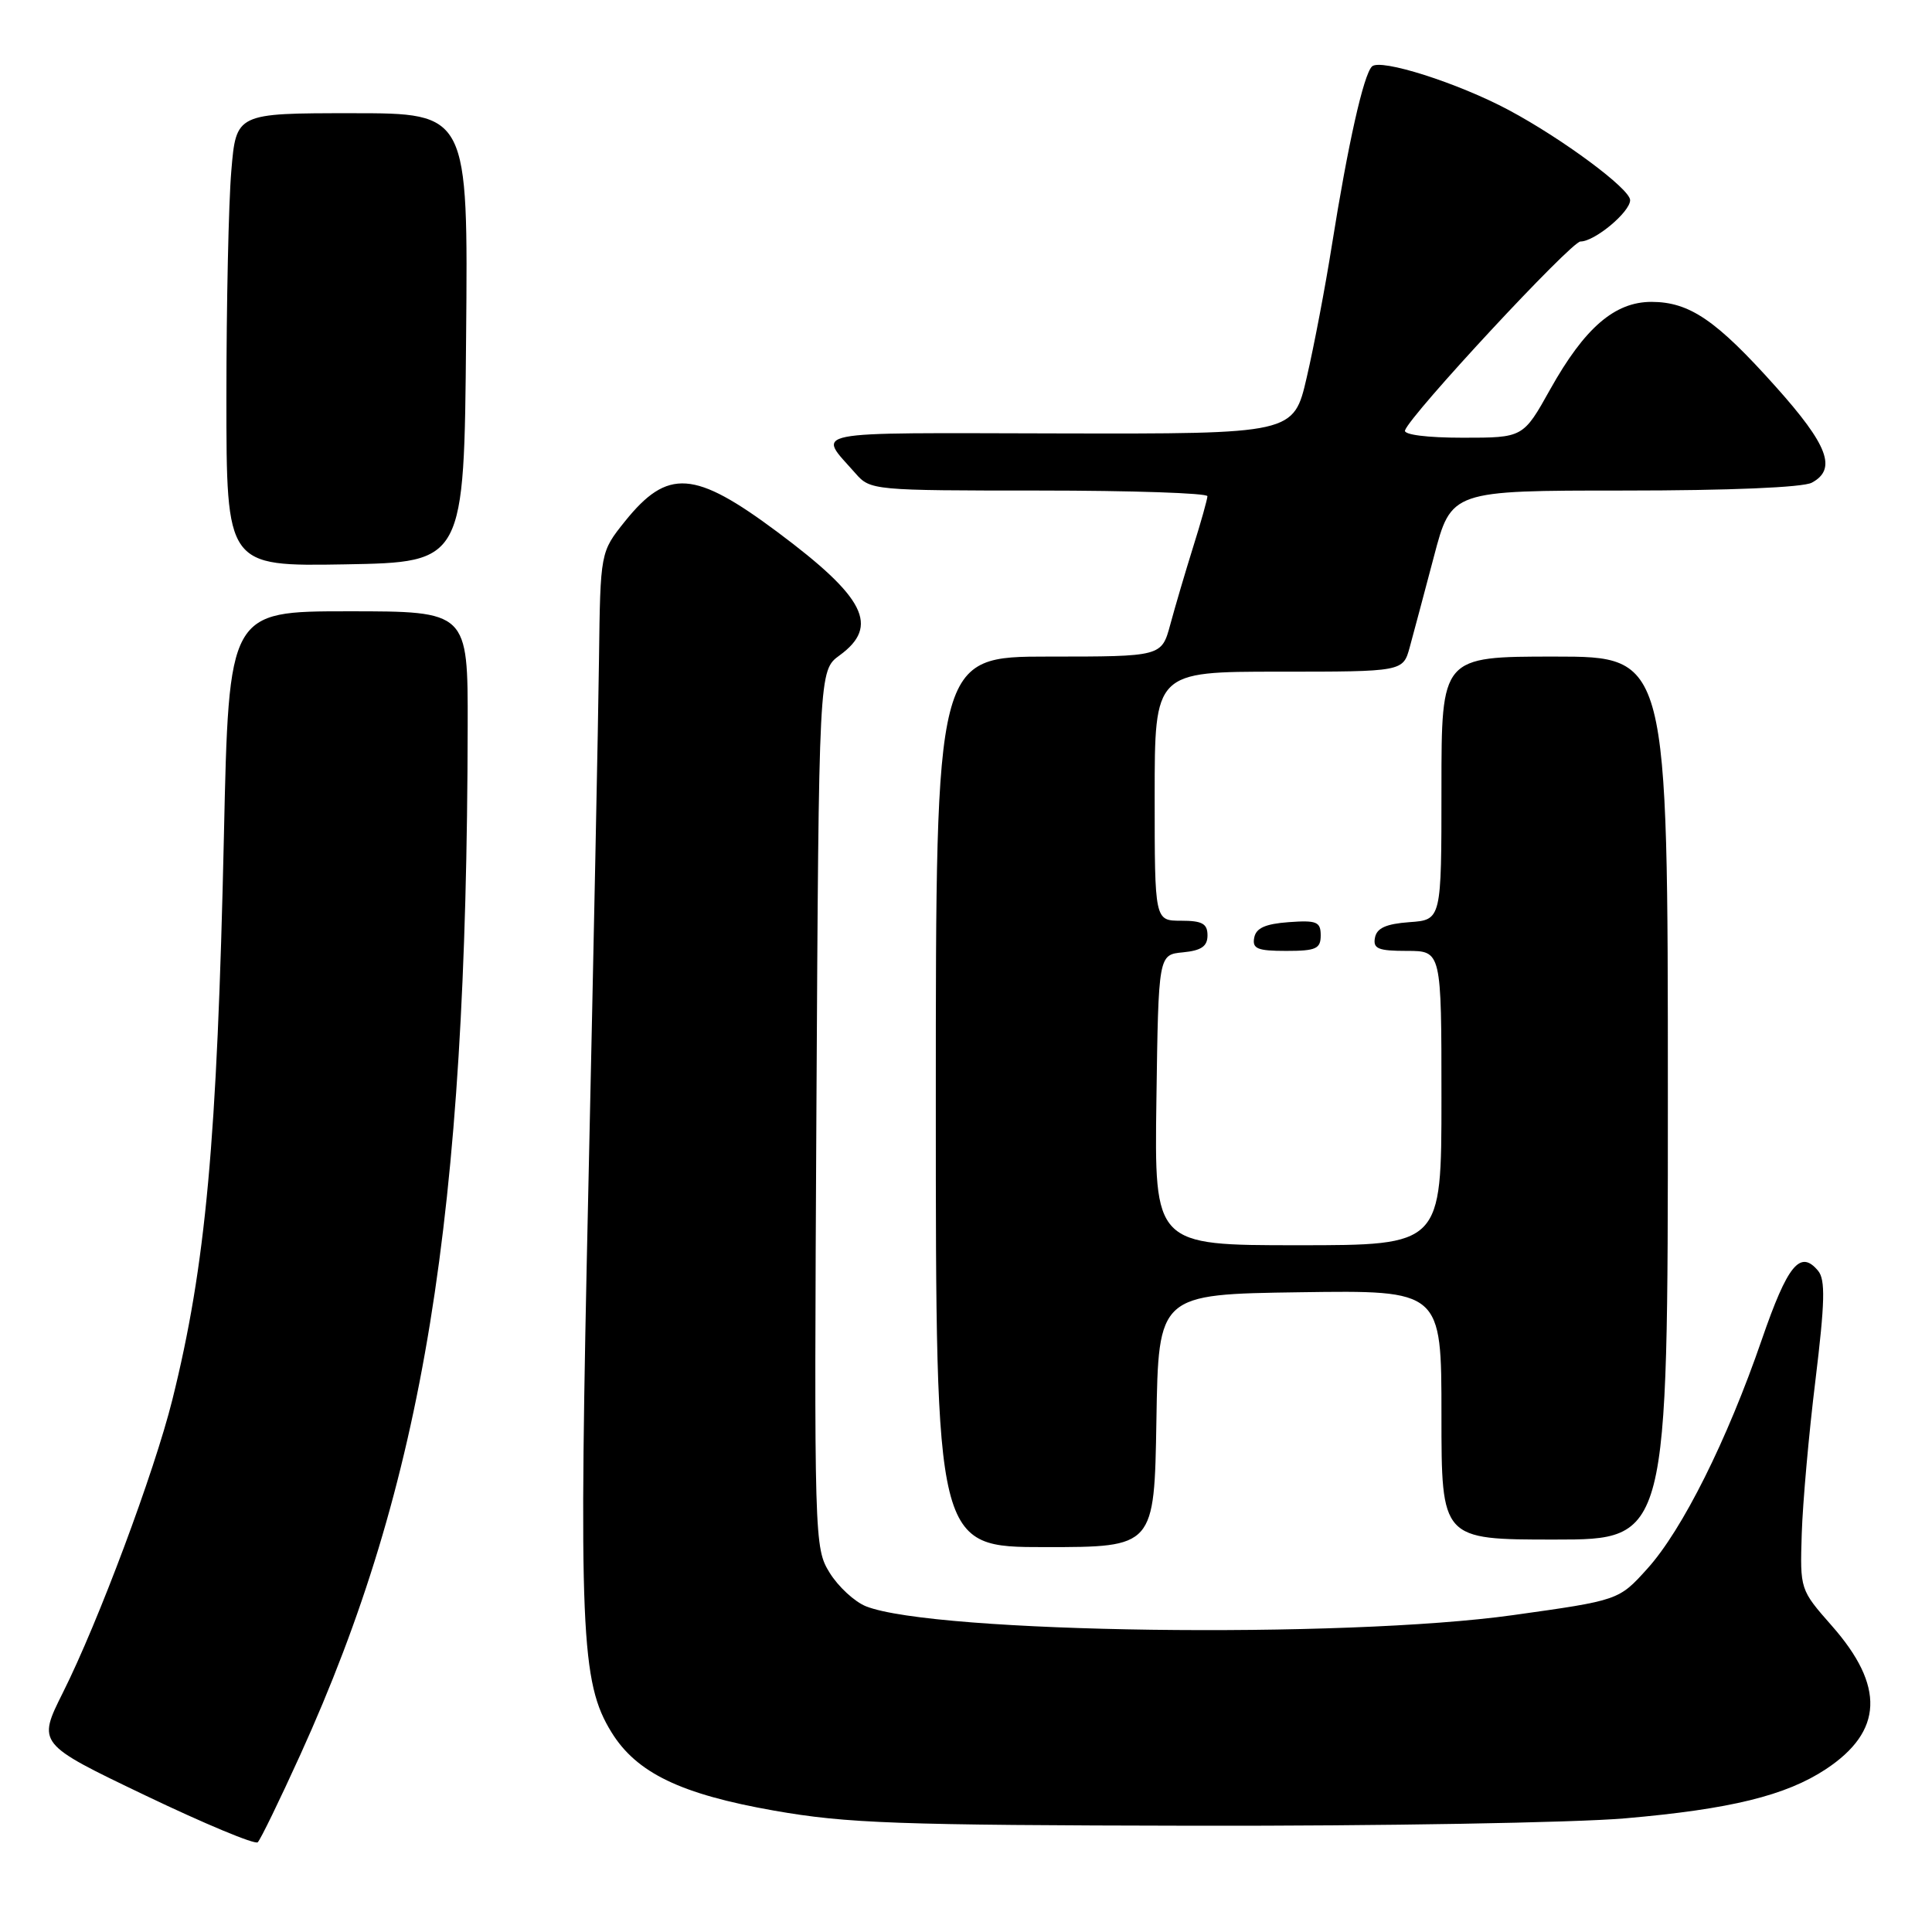 <?xml version="1.0" encoding="UTF-8" standalone="no"?>
<!DOCTYPE svg PUBLIC "-//W3C//DTD SVG 1.1//EN" "http://www.w3.org/Graphics/SVG/1.1/DTD/svg11.dtd" >
<svg xmlns="http://www.w3.org/2000/svg" xmlns:xlink="http://www.w3.org/1999/xlink" version="1.1" viewBox="0 0 256 256">
 <g >
 <path fill="currentColor"
d=" M 39.80 232.50 C 56.17 196.46 61.86 161.49 61.97 96.25 C 62.00 81.00 62.00 81.00 46.16 81.00 C 30.32 81.00 30.32 81.00 29.67 110.75 C 28.77 151.33 27.27 167.68 22.83 185.50 C 20.43 195.11 13.03 214.91 8.34 224.27 C 4.95 231.05 4.95 231.05 19.23 237.89 C 27.08 241.65 33.79 244.45 34.15 244.11 C 34.51 243.78 37.05 238.55 39.80 232.50 Z  M 215.33 240.94 C 229.29 239.73 236.65 237.92 241.96 234.41 C 249.52 229.40 249.77 223.42 242.73 215.43 C 238.51 210.63 238.51 210.63 238.74 203.23 C 238.87 199.15 239.68 189.98 240.56 182.85 C 241.81 172.56 241.89 169.57 240.91 168.39 C 238.54 165.54 236.87 167.58 233.45 177.50 C 228.86 190.83 222.92 202.73 218.28 207.86 C 214.50 212.05 214.50 212.05 200.50 214.01 C 178.00 217.16 123.81 216.42 114.76 212.85 C 113.25 212.25 111.08 210.25 109.94 208.41 C 107.90 205.10 107.87 204.28 108.18 146.95 C 108.50 88.84 108.50 88.84 111.25 86.84 C 116.57 82.96 114.66 79.18 103.02 70.50 C 92.01 62.29 88.47 62.04 82.81 69.08 C 79.55 73.15 79.55 73.15 79.37 87.32 C 79.28 95.12 78.64 126.47 77.97 157.00 C 76.66 216.16 76.95 222.94 81.03 229.54 C 84.35 234.92 90.20 237.74 102.59 239.92 C 112.21 241.61 118.81 241.85 158.33 241.92 C 182.98 241.96 208.63 241.52 215.33 240.94 Z  M 153.23 188.25 C 153.50 171.50 153.50 171.50 172.25 171.23 C 191.00 170.96 191.00 170.96 191.00 187.48 C 191.00 204.00 191.00 204.00 206.00 204.00 C 221.00 204.00 221.00 204.00 221.00 145.50 C 221.00 87.00 221.00 87.00 206.00 87.00 C 191.00 87.00 191.00 87.00 191.00 104.44 C 191.00 121.89 191.00 121.89 186.76 122.19 C 183.66 122.42 182.43 122.97 182.19 124.25 C 181.91 125.71 182.61 126.00 186.43 126.00 C 191.00 126.00 191.00 126.00 191.00 145.50 C 191.00 165.00 191.00 165.00 171.98 165.00 C 152.96 165.00 152.96 165.00 153.23 145.75 C 153.50 126.50 153.50 126.50 156.75 126.19 C 159.19 125.95 160.00 125.39 160.00 123.94 C 160.00 122.39 159.30 122.00 156.50 122.00 C 153.00 122.00 153.00 122.00 153.00 105.50 C 153.00 89.00 153.00 89.00 169.45 89.00 C 185.91 89.00 185.91 89.00 186.80 85.75 C 187.29 83.96 188.73 78.56 190.00 73.75 C 192.30 65.00 192.30 65.00 215.22 65.00 C 229.10 65.00 238.89 64.59 240.07 63.96 C 243.43 62.16 242.24 58.99 235.27 51.21 C 227.41 42.42 223.87 40.01 218.83 40.00 C 213.95 40.00 209.97 43.44 205.41 51.59 C 201.83 58.00 201.83 58.00 193.83 58.00 C 189.08 58.00 185.97 57.60 186.17 57.03 C 186.88 54.93 208.19 32.00 209.42 32.00 C 211.31 32.00 216.00 28.09 216.00 26.52 C 216.00 25.03 207.04 18.39 199.91 14.58 C 193.19 10.99 182.89 7.71 181.79 8.81 C 180.67 9.93 178.62 19.06 176.48 32.50 C 175.61 38.00 174.11 45.88 173.15 50.00 C 171.42 57.50 171.42 57.50 140.24 57.43 C 106.19 57.36 108.29 56.95 113.38 62.75 C 115.31 64.96 115.77 65.00 137.67 65.00 C 149.95 65.00 159.99 65.34 159.99 65.75 C 159.98 66.16 159.13 69.20 158.09 72.50 C 157.06 75.80 155.70 80.41 155.07 82.75 C 153.92 87.00 153.92 87.00 138.96 87.00 C 124.00 87.00 124.00 87.00 124.00 146.00 C 124.00 205.00 124.00 205.00 138.48 205.00 C 152.95 205.00 152.95 205.00 153.23 188.25 Z  M 175.00 123.94 C 175.00 122.14 174.47 121.92 170.76 122.19 C 167.66 122.42 166.43 122.97 166.19 124.25 C 165.91 125.71 166.61 126.00 170.43 126.00 C 174.38 126.00 175.00 125.72 175.00 123.94 Z  M 61.76 44.75 C 62.03 15.00 62.03 15.00 46.66 15.00 C 31.29 15.00 31.29 15.00 30.65 22.65 C 30.29 26.86 30.00 40.37 30.00 52.68 C 30.00 75.05 30.00 75.05 45.75 74.78 C 61.50 74.50 61.50 74.50 61.76 44.75 Z "/>
</g>
</svg>